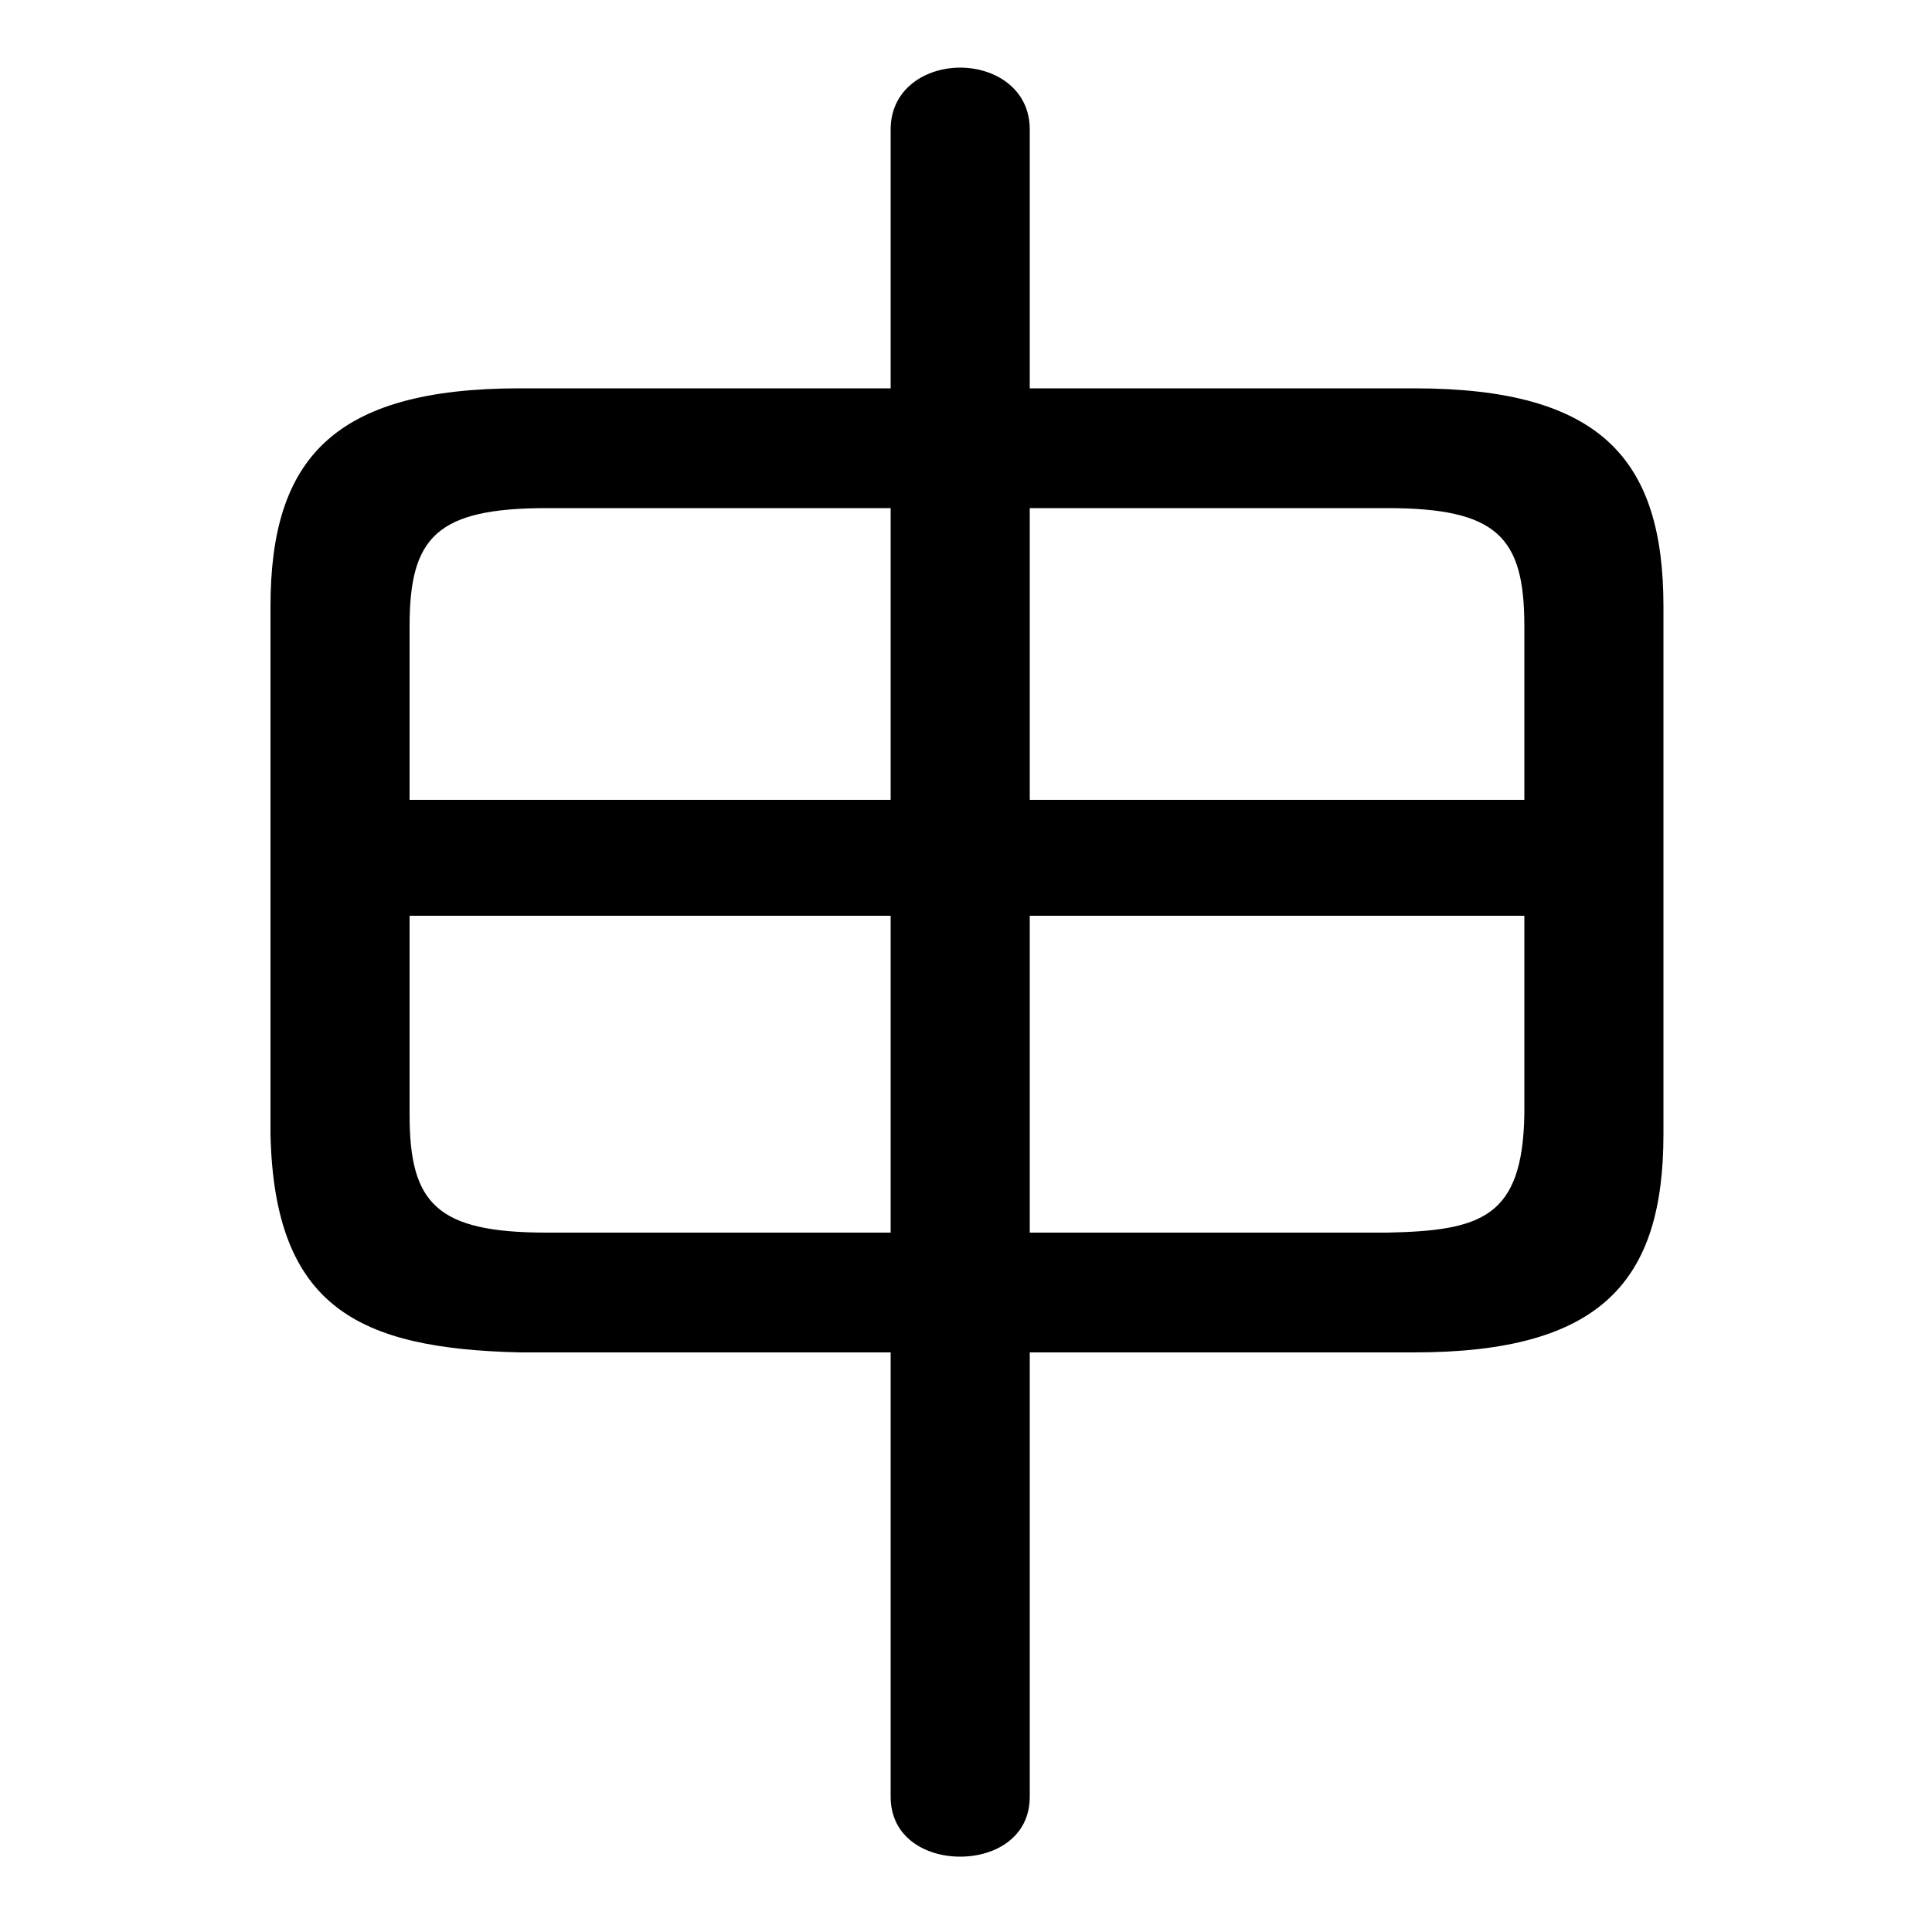 <svg xmlns="http://www.w3.org/2000/svg" viewBox="0 -44.0 50.0 50.0">
    <rect x="0" y="-44.0" width="50.0" height="50.0" fill="#808080" stroke="none"/>
    <g transform="scale(1, -1)">
        <!-- ボディの枠 -->
        <rect x="0" y="-6.0" width="50.0" height="50.0"
            stroke="white" fill="white"/>
        <!-- グリフ座標系の原点 -->
        <circle cx="0" cy="0" r="5" fill="white"/>
        <!-- グリフのアウトライン -->
        <g style="fill:black;stroke:#000000;stroke-width:0;stroke-linecap:round;stroke-linejoin:round;">
        <path d="M 23.05 9.0 L 23.05 -2.5 C 23.05 -3.55 23.95 -4.05 24.85 -4.05 C 25.75 -4.05 26.65 -3.55 26.65 -2.5 L 26.65 9.0 L 36.6 9.0 C 41.45 9.0 43.05 10.85 43.05 14.65 L 43.05 28.3 C 43.05 32.1 41.45 33.95 36.6 33.95 L 26.65 33.95 L 26.65 40.65 C 26.65 41.7 25.75 42.25 24.85 42.25 C 23.95 42.25 23.05 41.7 23.05 40.65 L 23.05 33.95 L 13.45 33.95 C 8.6 33.95 7.0 32.1 7.0 28.3 L 7.0 14.65 C 7.1 10.15 9.3 9.1 13.45 9.0 Z M 10.6 23.3 L 10.6 27.8 C 10.6 30.1 11.3 30.85 14.15 30.85 L 23.05 30.85 L 23.05 23.3 Z M 10.6 20.3 L 23.05 20.3 L 23.05 12.1 L 14.15 12.1 C 11.3 12.1 10.6 12.85 10.6 15.15 Z M 26.65 12.1 L 26.65 20.3 L 39.45 20.3 L 39.45 15.15 C 39.4 12.5 38.35 12.15 35.9 12.1 Z M 39.45 23.3 L 26.65 23.3 L 26.65 30.85 L 35.9 30.85 C 38.75 30.85 39.45 30.1 39.45 27.8 Z"/>
    </g>
    </g>
</svg>
